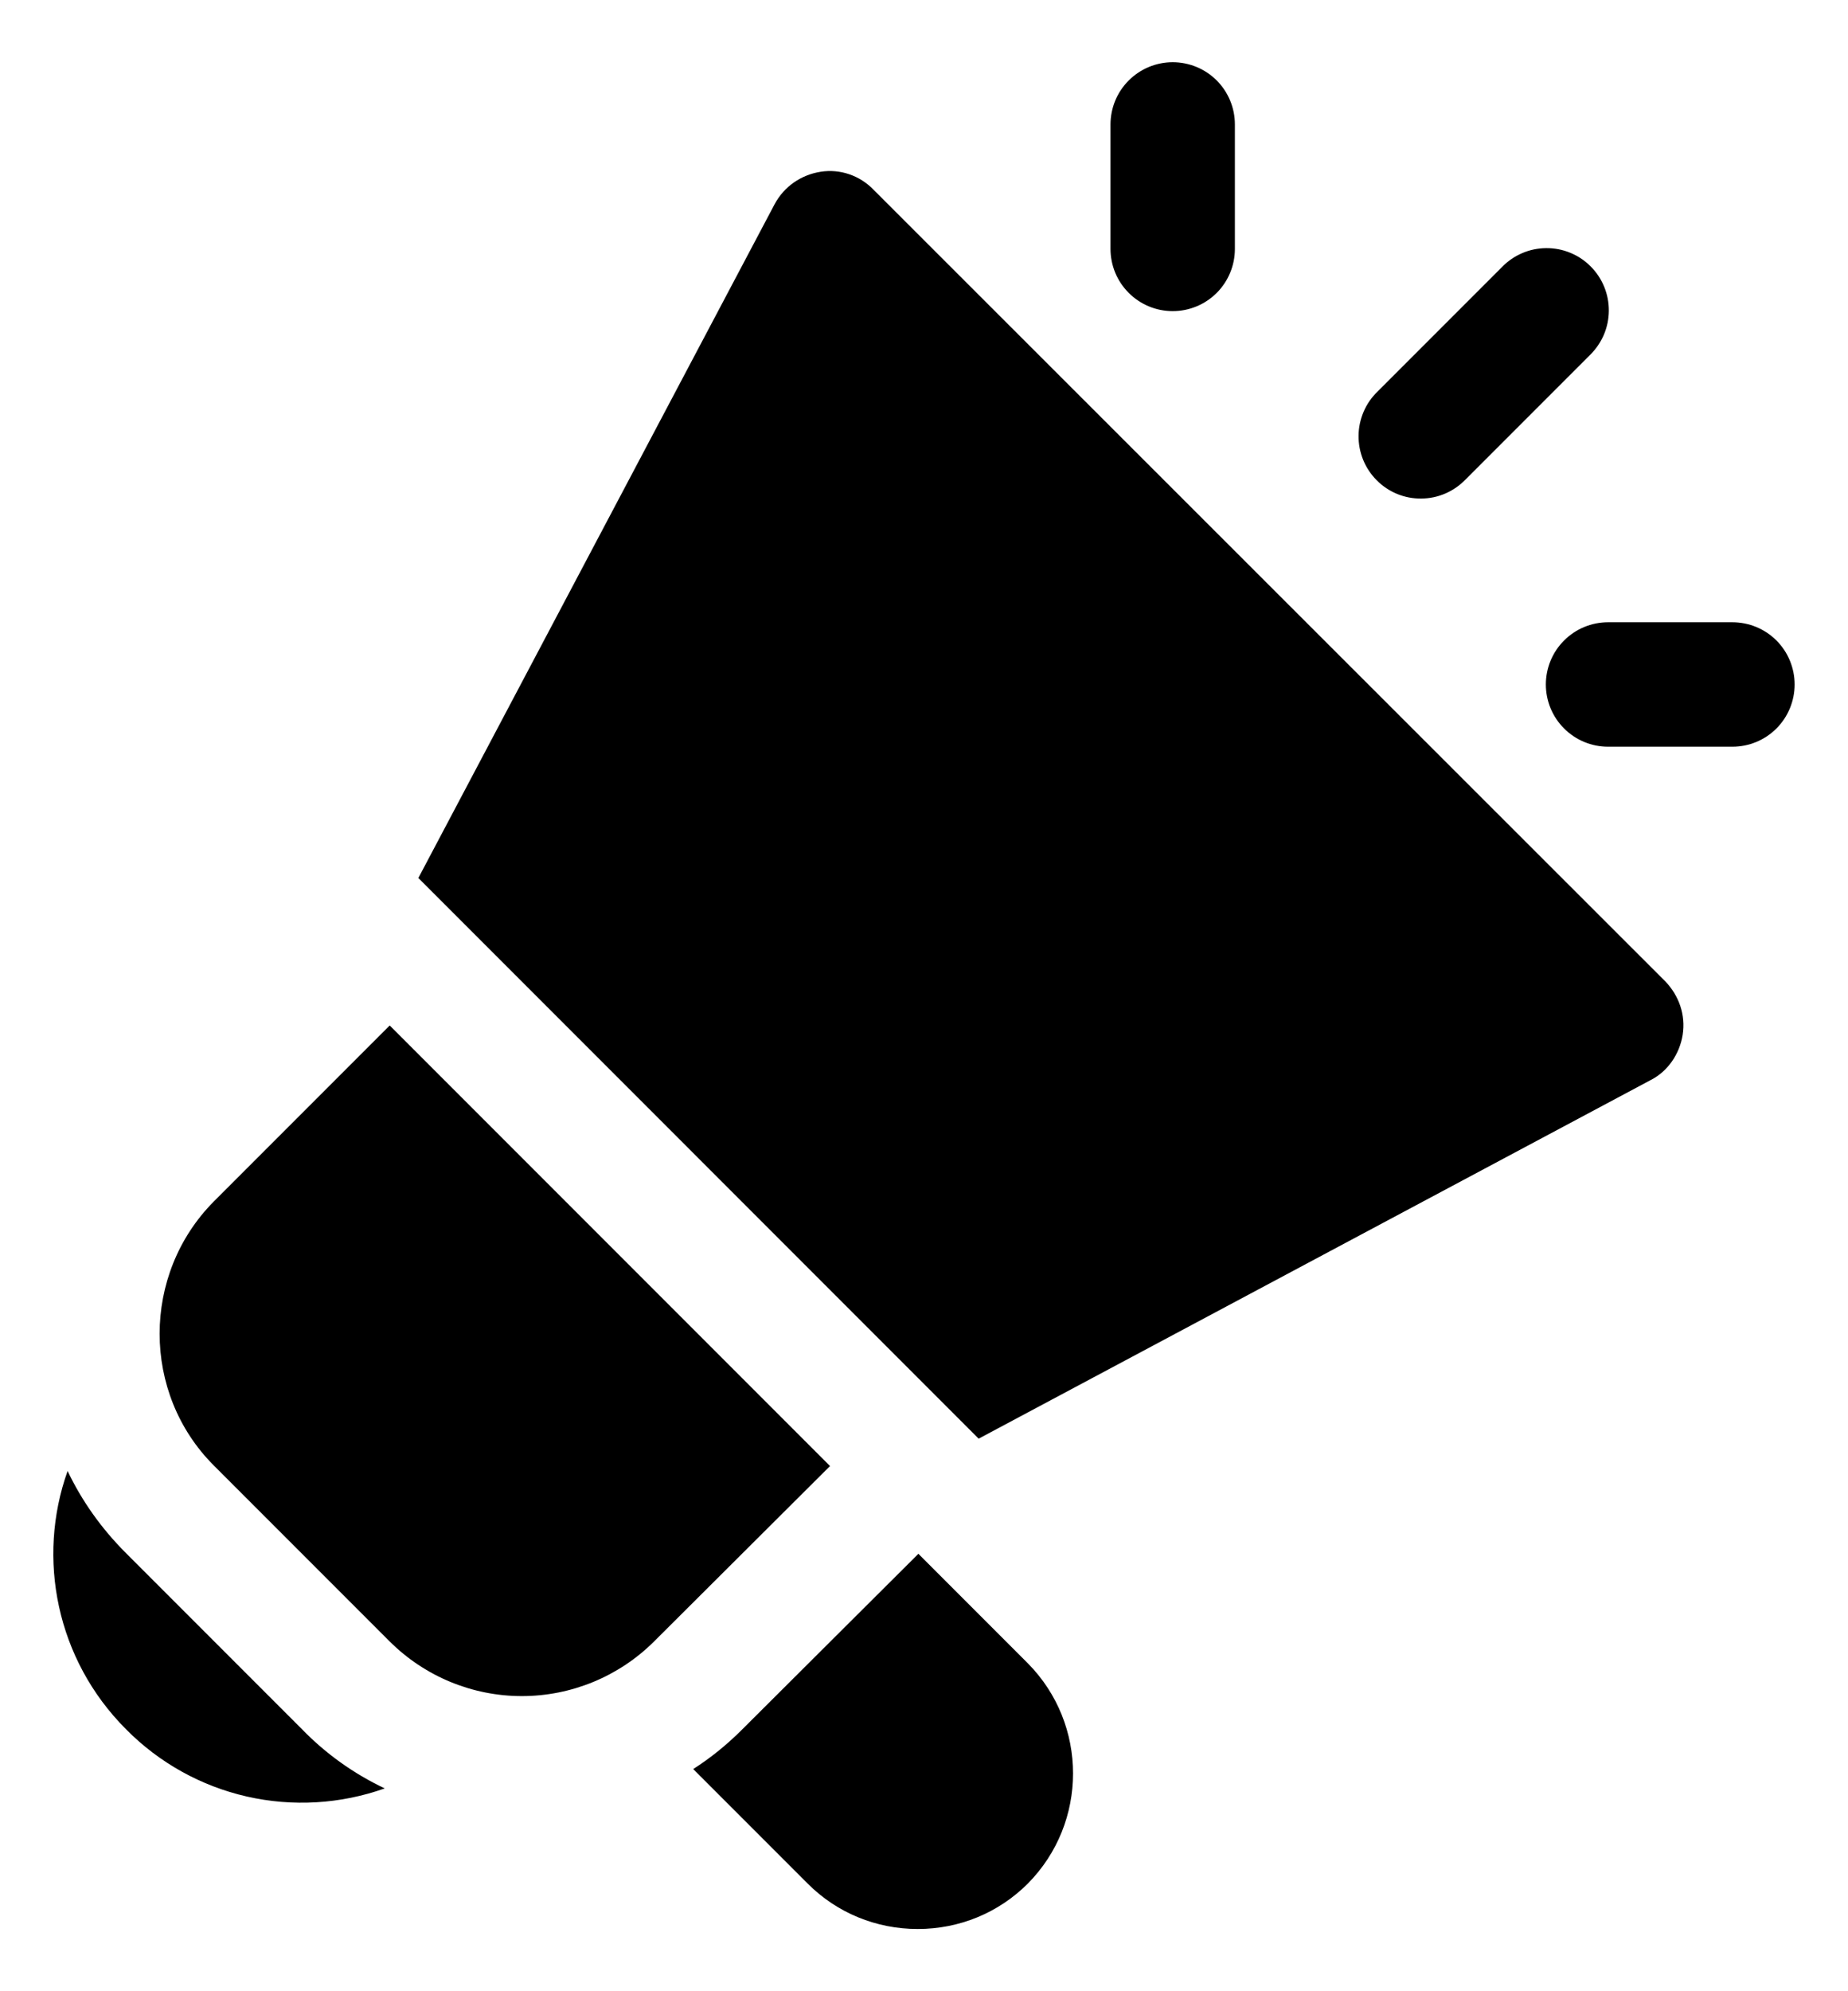<svg width="26" height="28" viewBox="0 0 26 28" fill="none" xmlns="http://www.w3.org/2000/svg">
<path d="M11.678 20.615L9.202 23.082C8.708 23.574 8.039 23.85 7.342 23.85C6.646 23.85 5.977 23.574 5.483 23.082L3.007 20.606C1.992 19.591 1.992 17.92 3.007 16.896L5.483 14.42L11.678 20.615ZM23.429 13.799L12.291 2.669C12.196 2.57 12.079 2.495 11.95 2.451C11.82 2.406 11.682 2.394 11.547 2.415C11.267 2.459 11.031 2.625 10.899 2.87L5.886 12.346L13.769 20.23L23.219 15.19C23.464 15.068 23.631 14.822 23.674 14.551C23.718 14.271 23.622 14 23.429 13.799ZM4.249 24.316L1.773 21.84C1.423 21.49 1.152 21.105 0.951 20.685C0.513 21.91 0.793 23.336 1.773 24.316C2.238 24.787 2.827 25.115 3.472 25.262C4.117 25.409 4.79 25.369 5.413 25.148C4.978 24.942 4.584 24.661 4.249 24.316ZM14.461 23.389L12.921 21.849L10.436 24.325C10.226 24.535 9.998 24.719 9.753 24.876L11.363 26.486C11.774 26.898 12.326 27.125 12.912 27.125C13.498 27.125 14.049 26.898 14.461 26.486C15.309 25.629 15.309 24.246 14.461 23.389ZM17.374 3.5V1.75C17.374 1.518 17.282 1.295 17.118 1.131C16.954 0.967 16.731 0.875 16.499 0.875C16.267 0.875 16.045 0.967 15.881 1.131C15.716 1.295 15.624 1.518 15.624 1.75V3.5C15.624 3.732 15.716 3.955 15.881 4.119C16.045 4.283 16.267 4.375 16.499 4.375C16.731 4.375 16.954 4.283 17.118 4.119C17.282 3.955 17.374 3.732 17.374 3.5ZM25.249 9.625C25.249 9.393 25.157 9.17 24.993 9.006C24.829 8.842 24.606 8.75 24.374 8.75H22.624C22.392 8.75 22.17 8.842 22.006 9.006C21.841 9.17 21.749 9.393 21.749 9.625C21.749 9.857 21.841 10.08 22.006 10.244C22.17 10.408 22.392 10.5 22.624 10.5H24.374C24.606 10.5 24.829 10.408 24.993 10.244C25.157 10.08 25.249 9.857 25.249 9.625ZM20.618 6.744L22.368 4.994C22.451 4.913 22.518 4.816 22.564 4.71C22.61 4.603 22.634 4.488 22.635 4.372C22.636 4.256 22.614 4.14 22.57 4.033C22.526 3.925 22.461 3.828 22.379 3.746C22.297 3.663 22.199 3.598 22.091 3.554C21.984 3.51 21.869 3.488 21.753 3.489C21.636 3.49 21.521 3.514 21.415 3.56C21.308 3.606 21.211 3.673 21.131 3.756L19.381 5.506C19.297 5.587 19.23 5.684 19.185 5.79C19.139 5.897 19.115 6.012 19.114 6.128C19.113 6.244 19.135 6.36 19.179 6.467C19.223 6.575 19.288 6.672 19.37 6.754C19.452 6.837 19.55 6.902 19.657 6.946C19.765 6.99 19.88 7.012 19.996 7.011C20.112 7.01 20.227 6.986 20.334 6.94C20.441 6.894 20.537 6.827 20.618 6.744Z" fill="black"/>
</svg>
